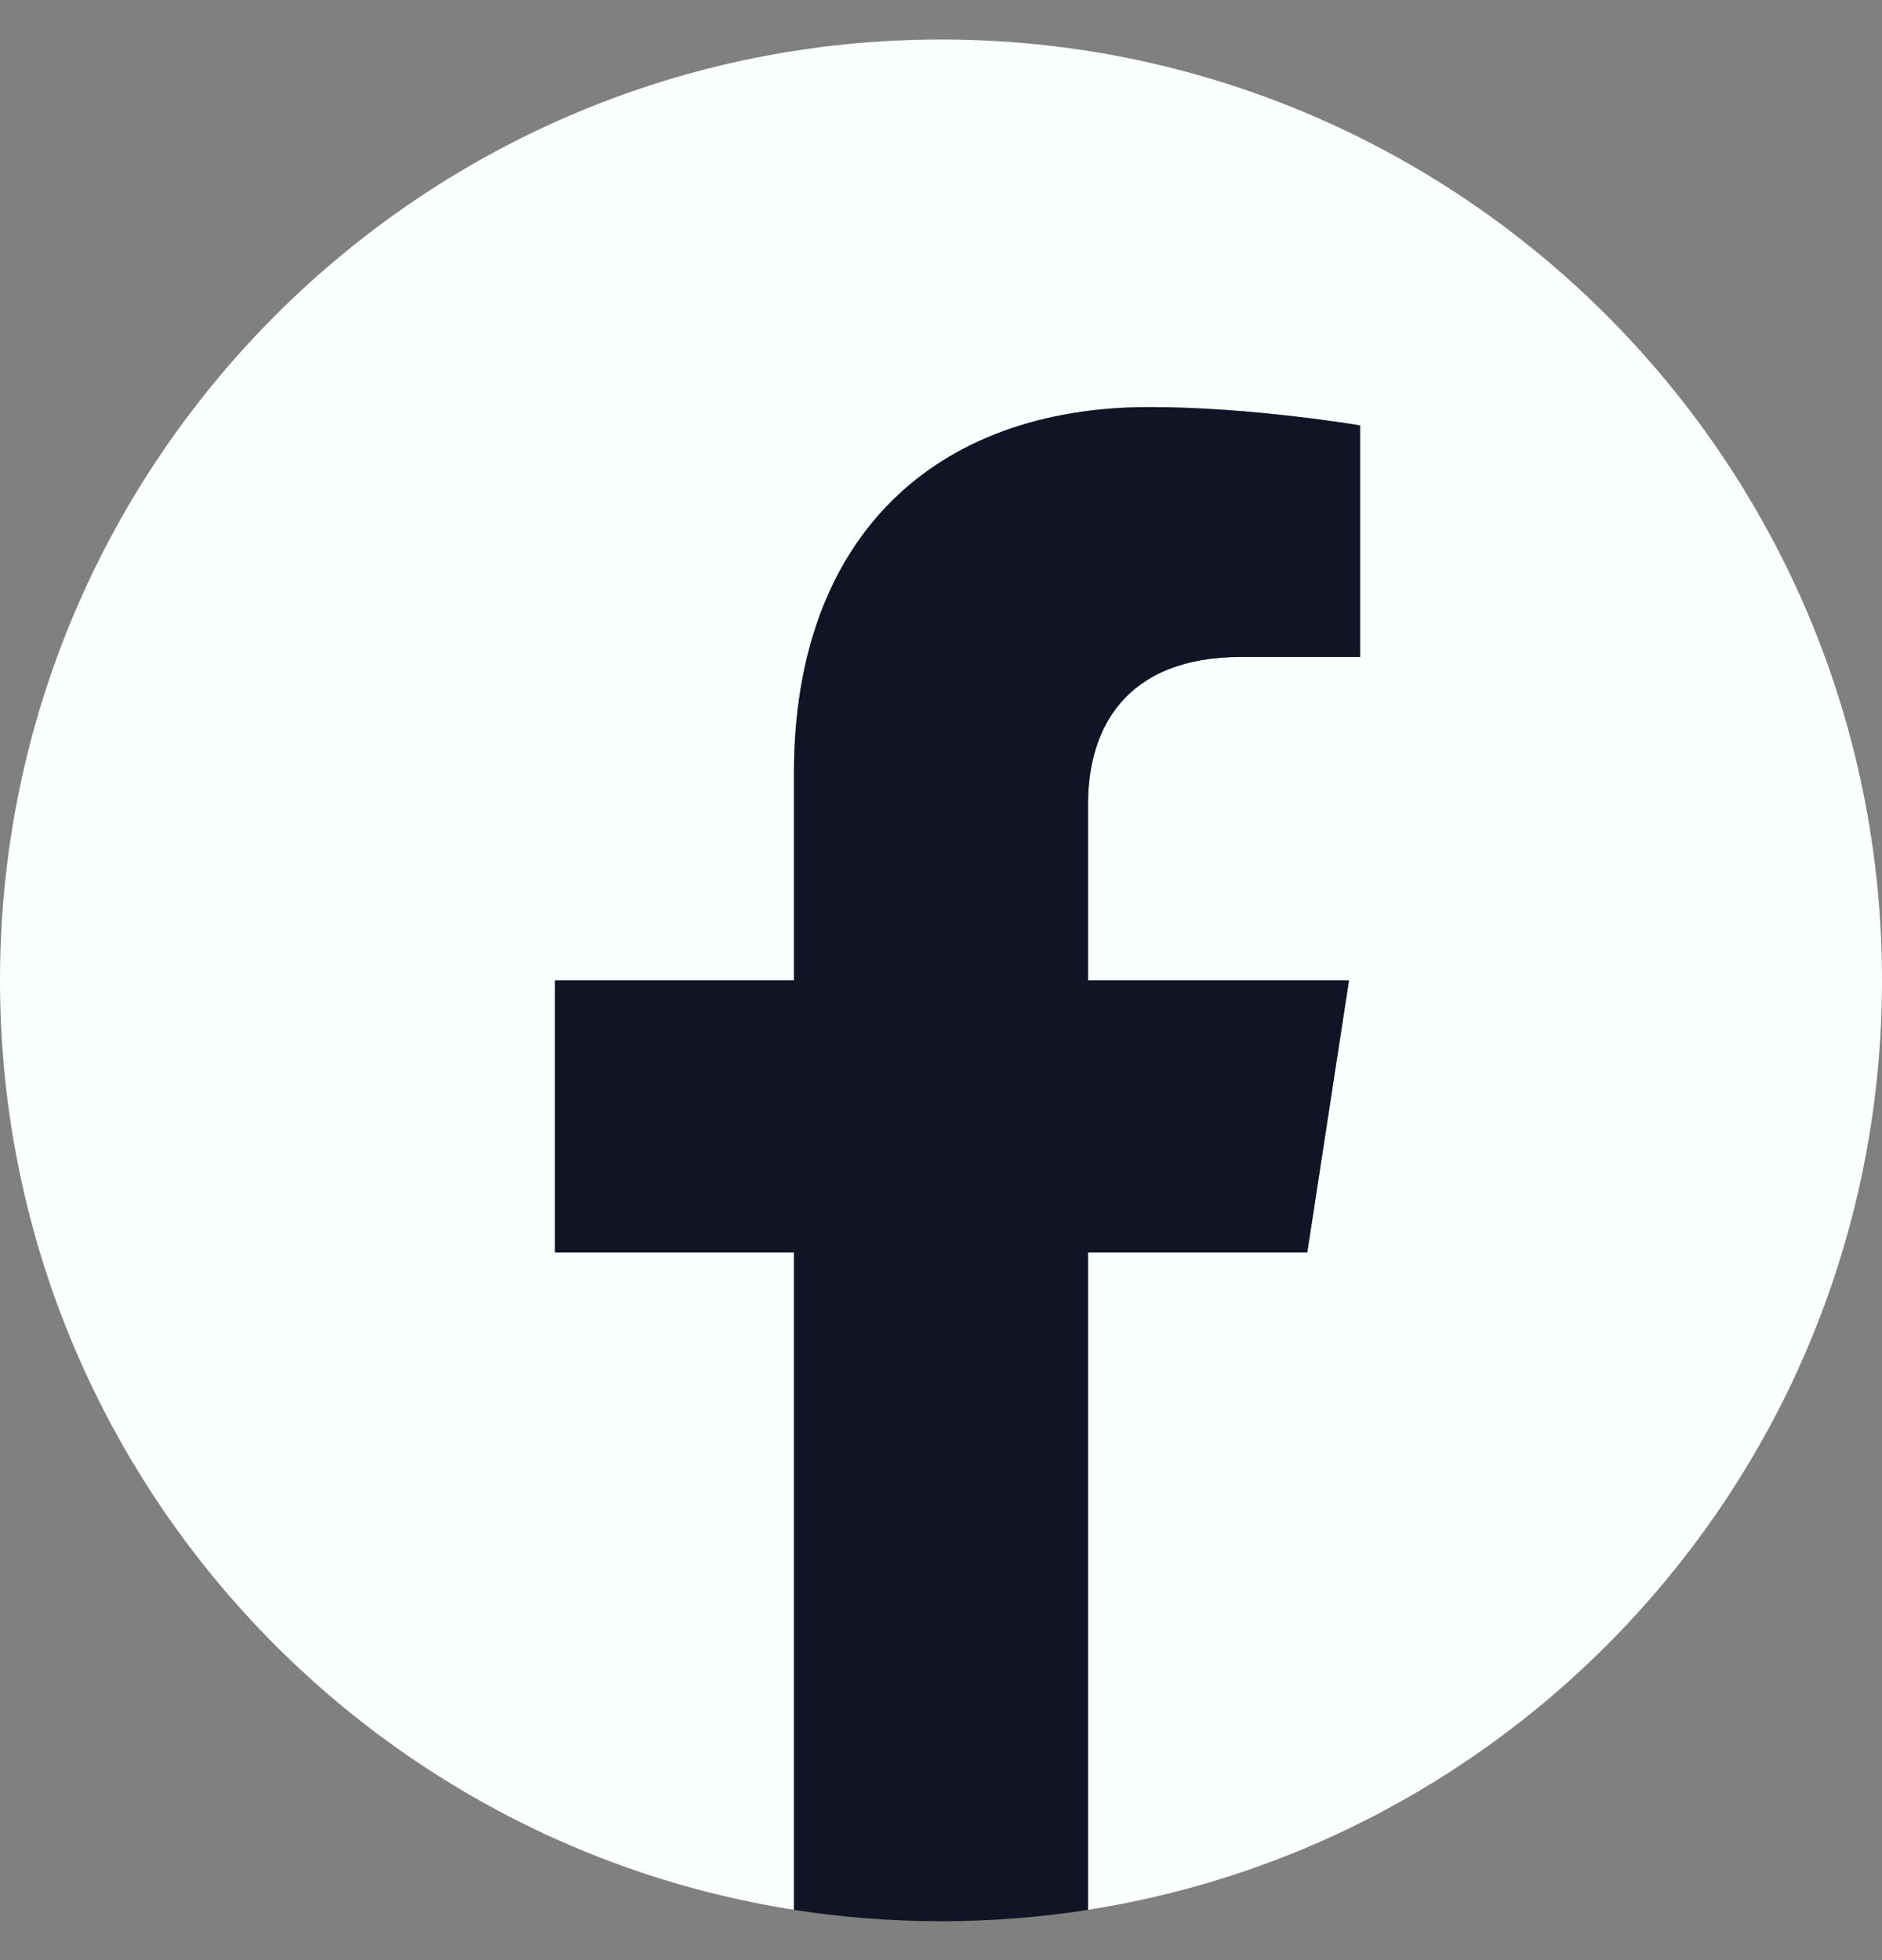 <svg width="24" height="25" viewBox="0 0 24 25" fill="none" xmlns="http://www.w3.org/2000/svg">
<rect x="0" y="0" width="24" height="25" fill="#808080" stroke="none"/>
<g id="g10">
<g id="g12">
<path id="path14" d="M24 12.504C24 5.877 18.627 0.504 12 0.504C5.373 0.504 0 5.877 0 12.504C0 18.494 4.388 23.458 10.125 24.358V15.973H7.078V12.504H10.125V9.86C10.125 6.853 11.916 5.192 14.658 5.192C15.97 5.192 17.344 5.426 17.344 5.426V8.379H15.831C14.34 8.379 13.875 9.304 13.875 10.253V12.504H17.203L16.671 15.973H13.875V24.358C19.612 23.458 24 18.494 24 12.504Z" fill="#FBFFFE"/>
<path id="path16" d="M16.671 15.973L17.203 12.504H13.875V10.253C13.875 9.304 14.34 8.379 15.831 8.379H17.344V5.426C17.344 5.426 15.97 5.192 14.658 5.192C11.916 5.192 10.125 6.853 10.125 9.861V12.504H7.078V15.973H10.125V24.359C10.736 24.454 11.362 24.504 12 24.504C12.638 24.504 13.264 24.454 13.875 24.359V15.973H16.671Z" fill="#101425"/>
</g>
</g>
</svg>
